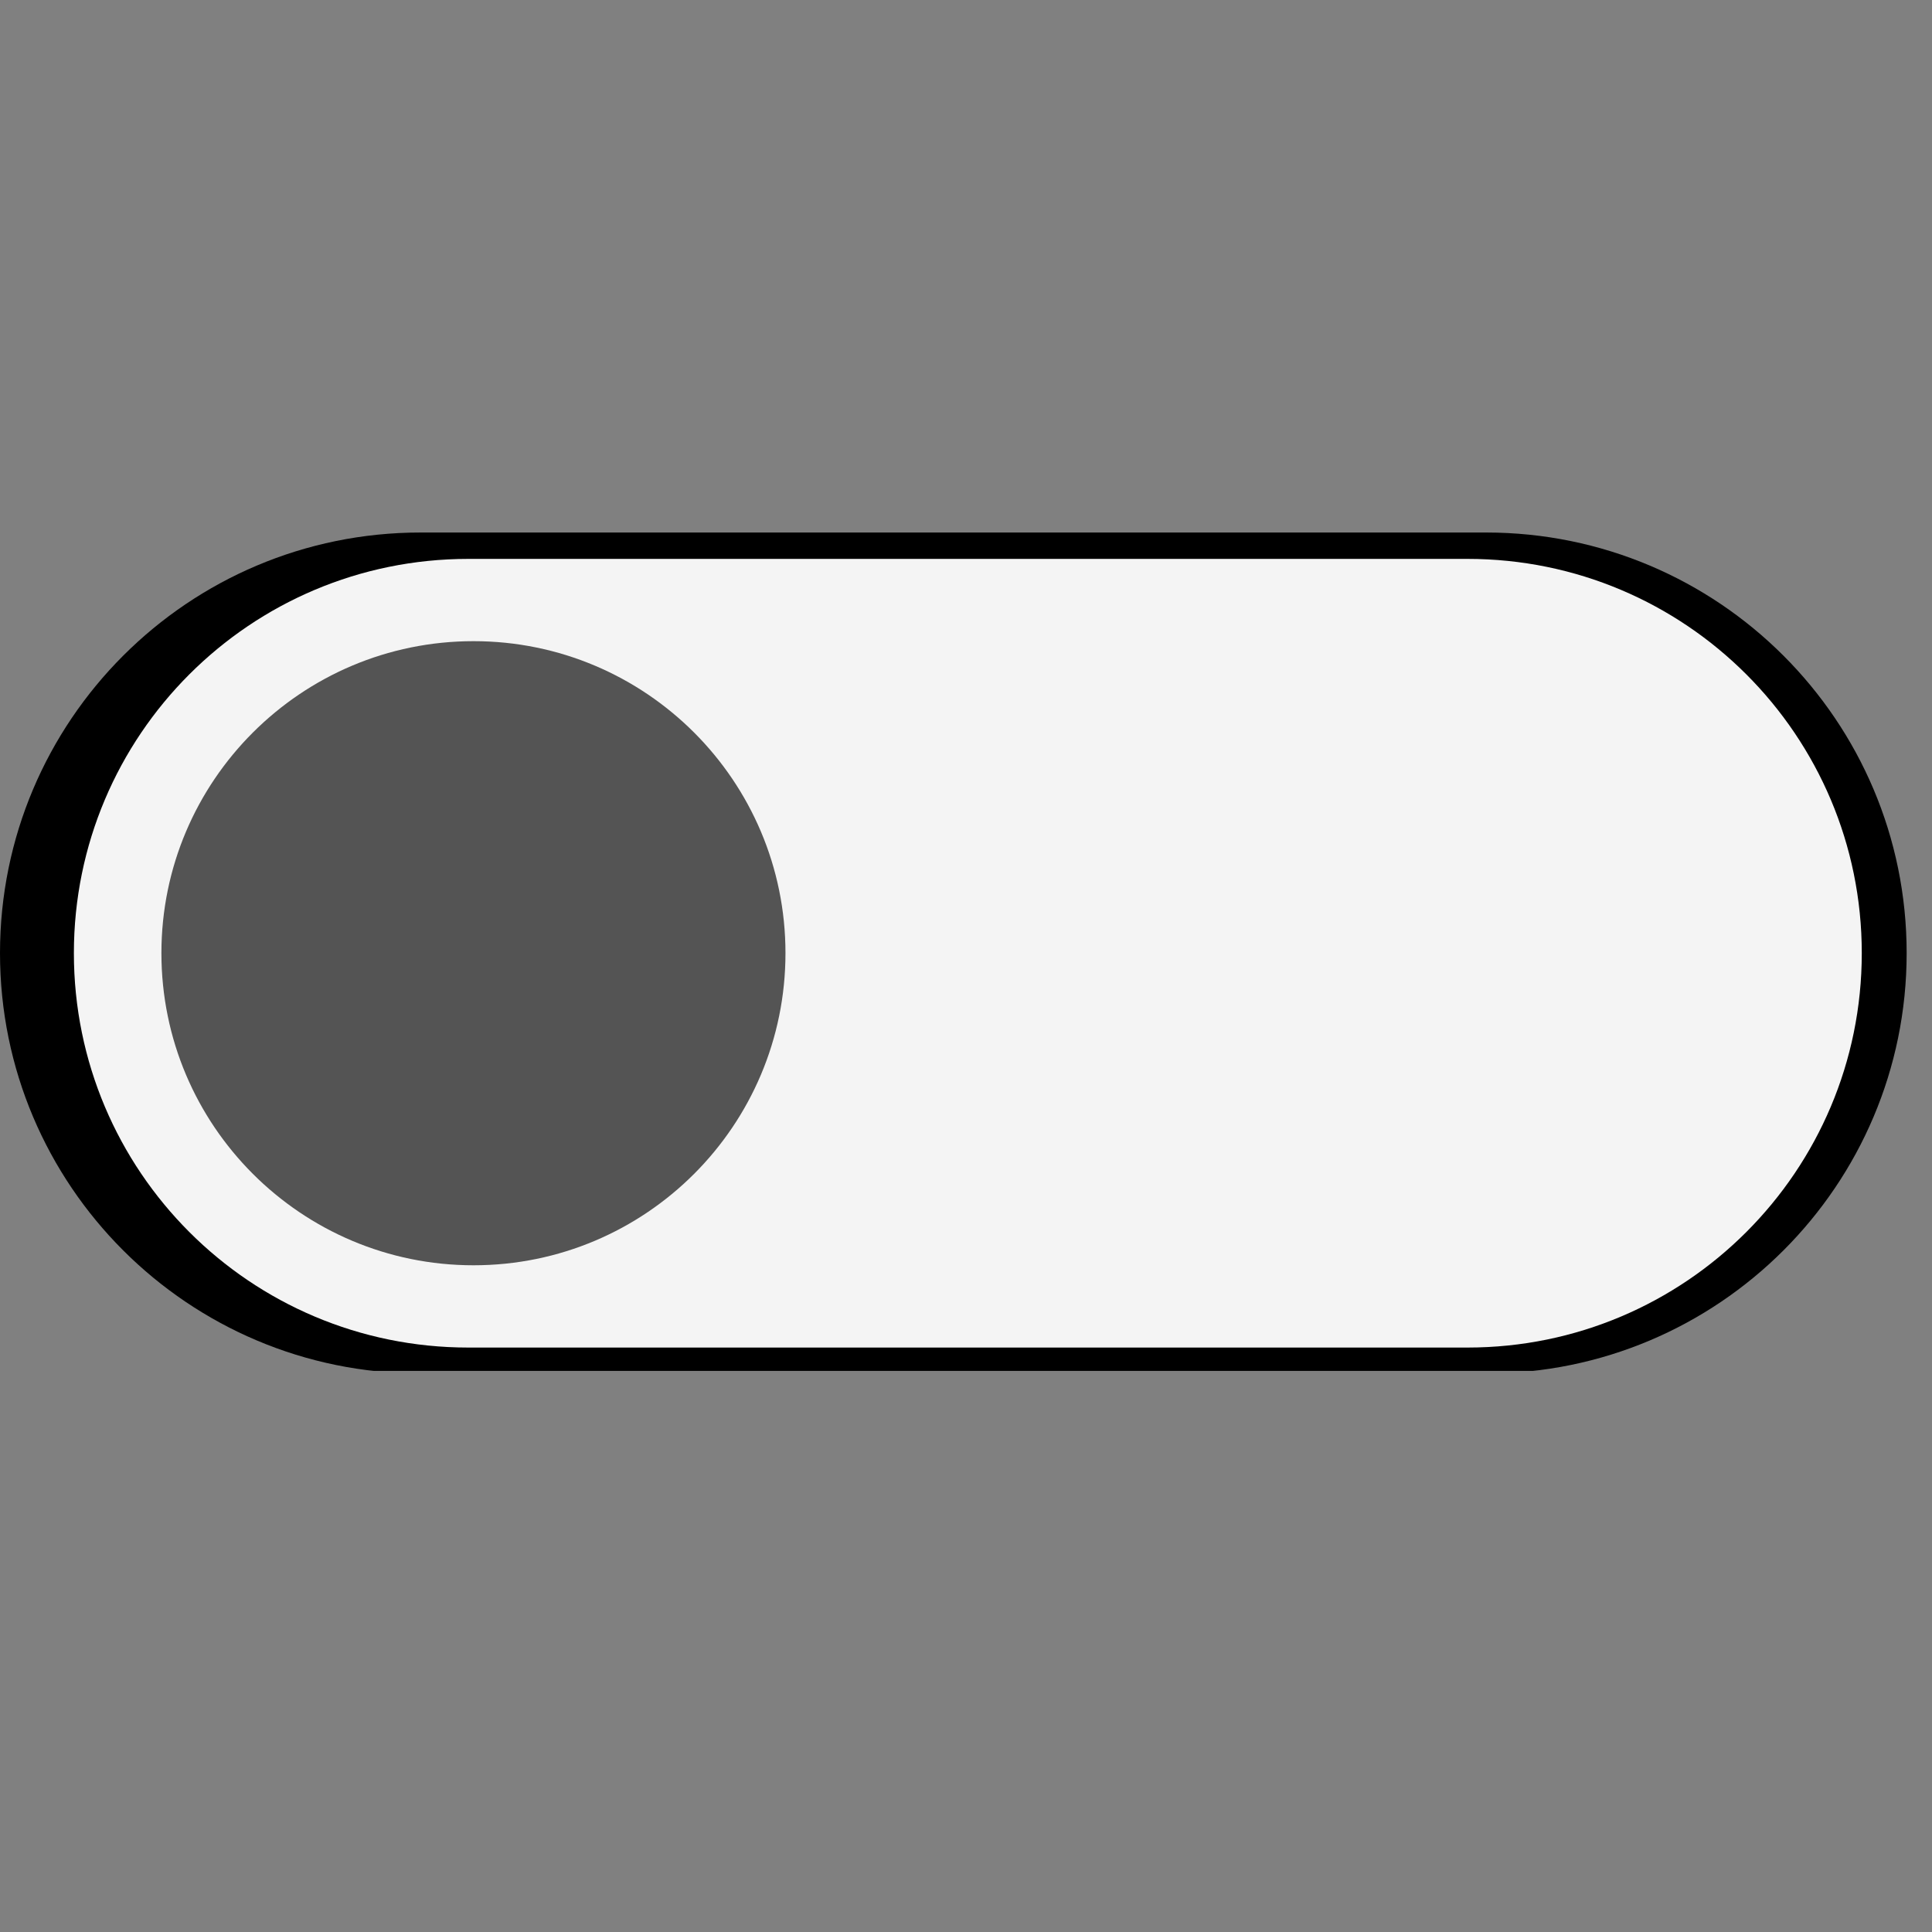<svg xmlns="http://www.w3.org/2000/svg" xmlns:xlink="http://www.w3.org/1999/xlink" width="50" zoomAndPan="magnify" viewBox="0 0 37.5 37.5" height="50" preserveAspectRatio="xMidYMid meet" version="1.0"><rect x="0" y="0" width="37.5" height="37.5" fill="#808080" stroke="none"/><defs><clipPath id="306a3074c2"><path d="M 0 10.328 L 37.008 10.328 L 37.008 26.609 L 0 26.609 Z M 0 10.328 " clip-rule="nonzero"/></clipPath><clipPath id="e5357874bf"><path d="M 1.434 10.836 L 36.219 10.836 L 36.219 26.379 L 1.434 26.379 Z M 1.434 10.836 " clip-rule="nonzero"/></clipPath></defs><g clip-path="url(#306a3074c2)"><path fill="#000000" d="M 37.008 18.5 C 37.008 23.008 33.352 26.66 28.844 26.66 L 8.164 26.66 C 3.656 26.66 0 23.008 0 18.5 C 0 13.988 3.656 10.336 8.164 10.336 L 28.844 10.336 C 33.352 10.336 37.008 13.988 37.008 18.5 Z M 37.008 18.5 " fill-opacity="1" fill-rule="nonzero"/></g><path fill="#000000" d="M 14.73 18.5 C 14.73 22.066 11.84 24.957 8.273 24.957 C 4.707 24.957 1.812 22.066 1.812 18.5 C 1.812 14.93 4.707 12.039 8.273 12.039 C 11.84 12.039 14.73 14.93 14.73 18.5 Z M 14.73 18.5 " fill-opacity="1" fill-rule="nonzero"/><g clip-path="url(#e5357874bf)"><path fill="#f4f4f4" d="M 36.137 18.5 C 36.137 22.73 32.711 26.156 28.484 26.156 L 9.09 26.156 C 4.859 26.156 1.434 22.73 1.434 18.5 C 1.434 14.273 4.859 10.848 9.09 10.848 L 28.484 10.848 C 32.711 10.848 36.137 14.273 36.137 18.5 Z M 36.137 18.5 " fill-opacity="1" fill-rule="nonzero"/></g><path fill="#545454" d="M 15.246 18.5 C 15.246 21.848 12.535 24.559 9.191 24.559 C 5.848 24.559 3.133 21.848 3.133 18.5 C 3.133 15.156 5.848 12.445 9.191 12.445 C 12.535 12.445 15.246 15.156 15.246 18.5 Z M 15.246 18.5 " fill-opacity="1" fill-rule="nonzero"/></svg>